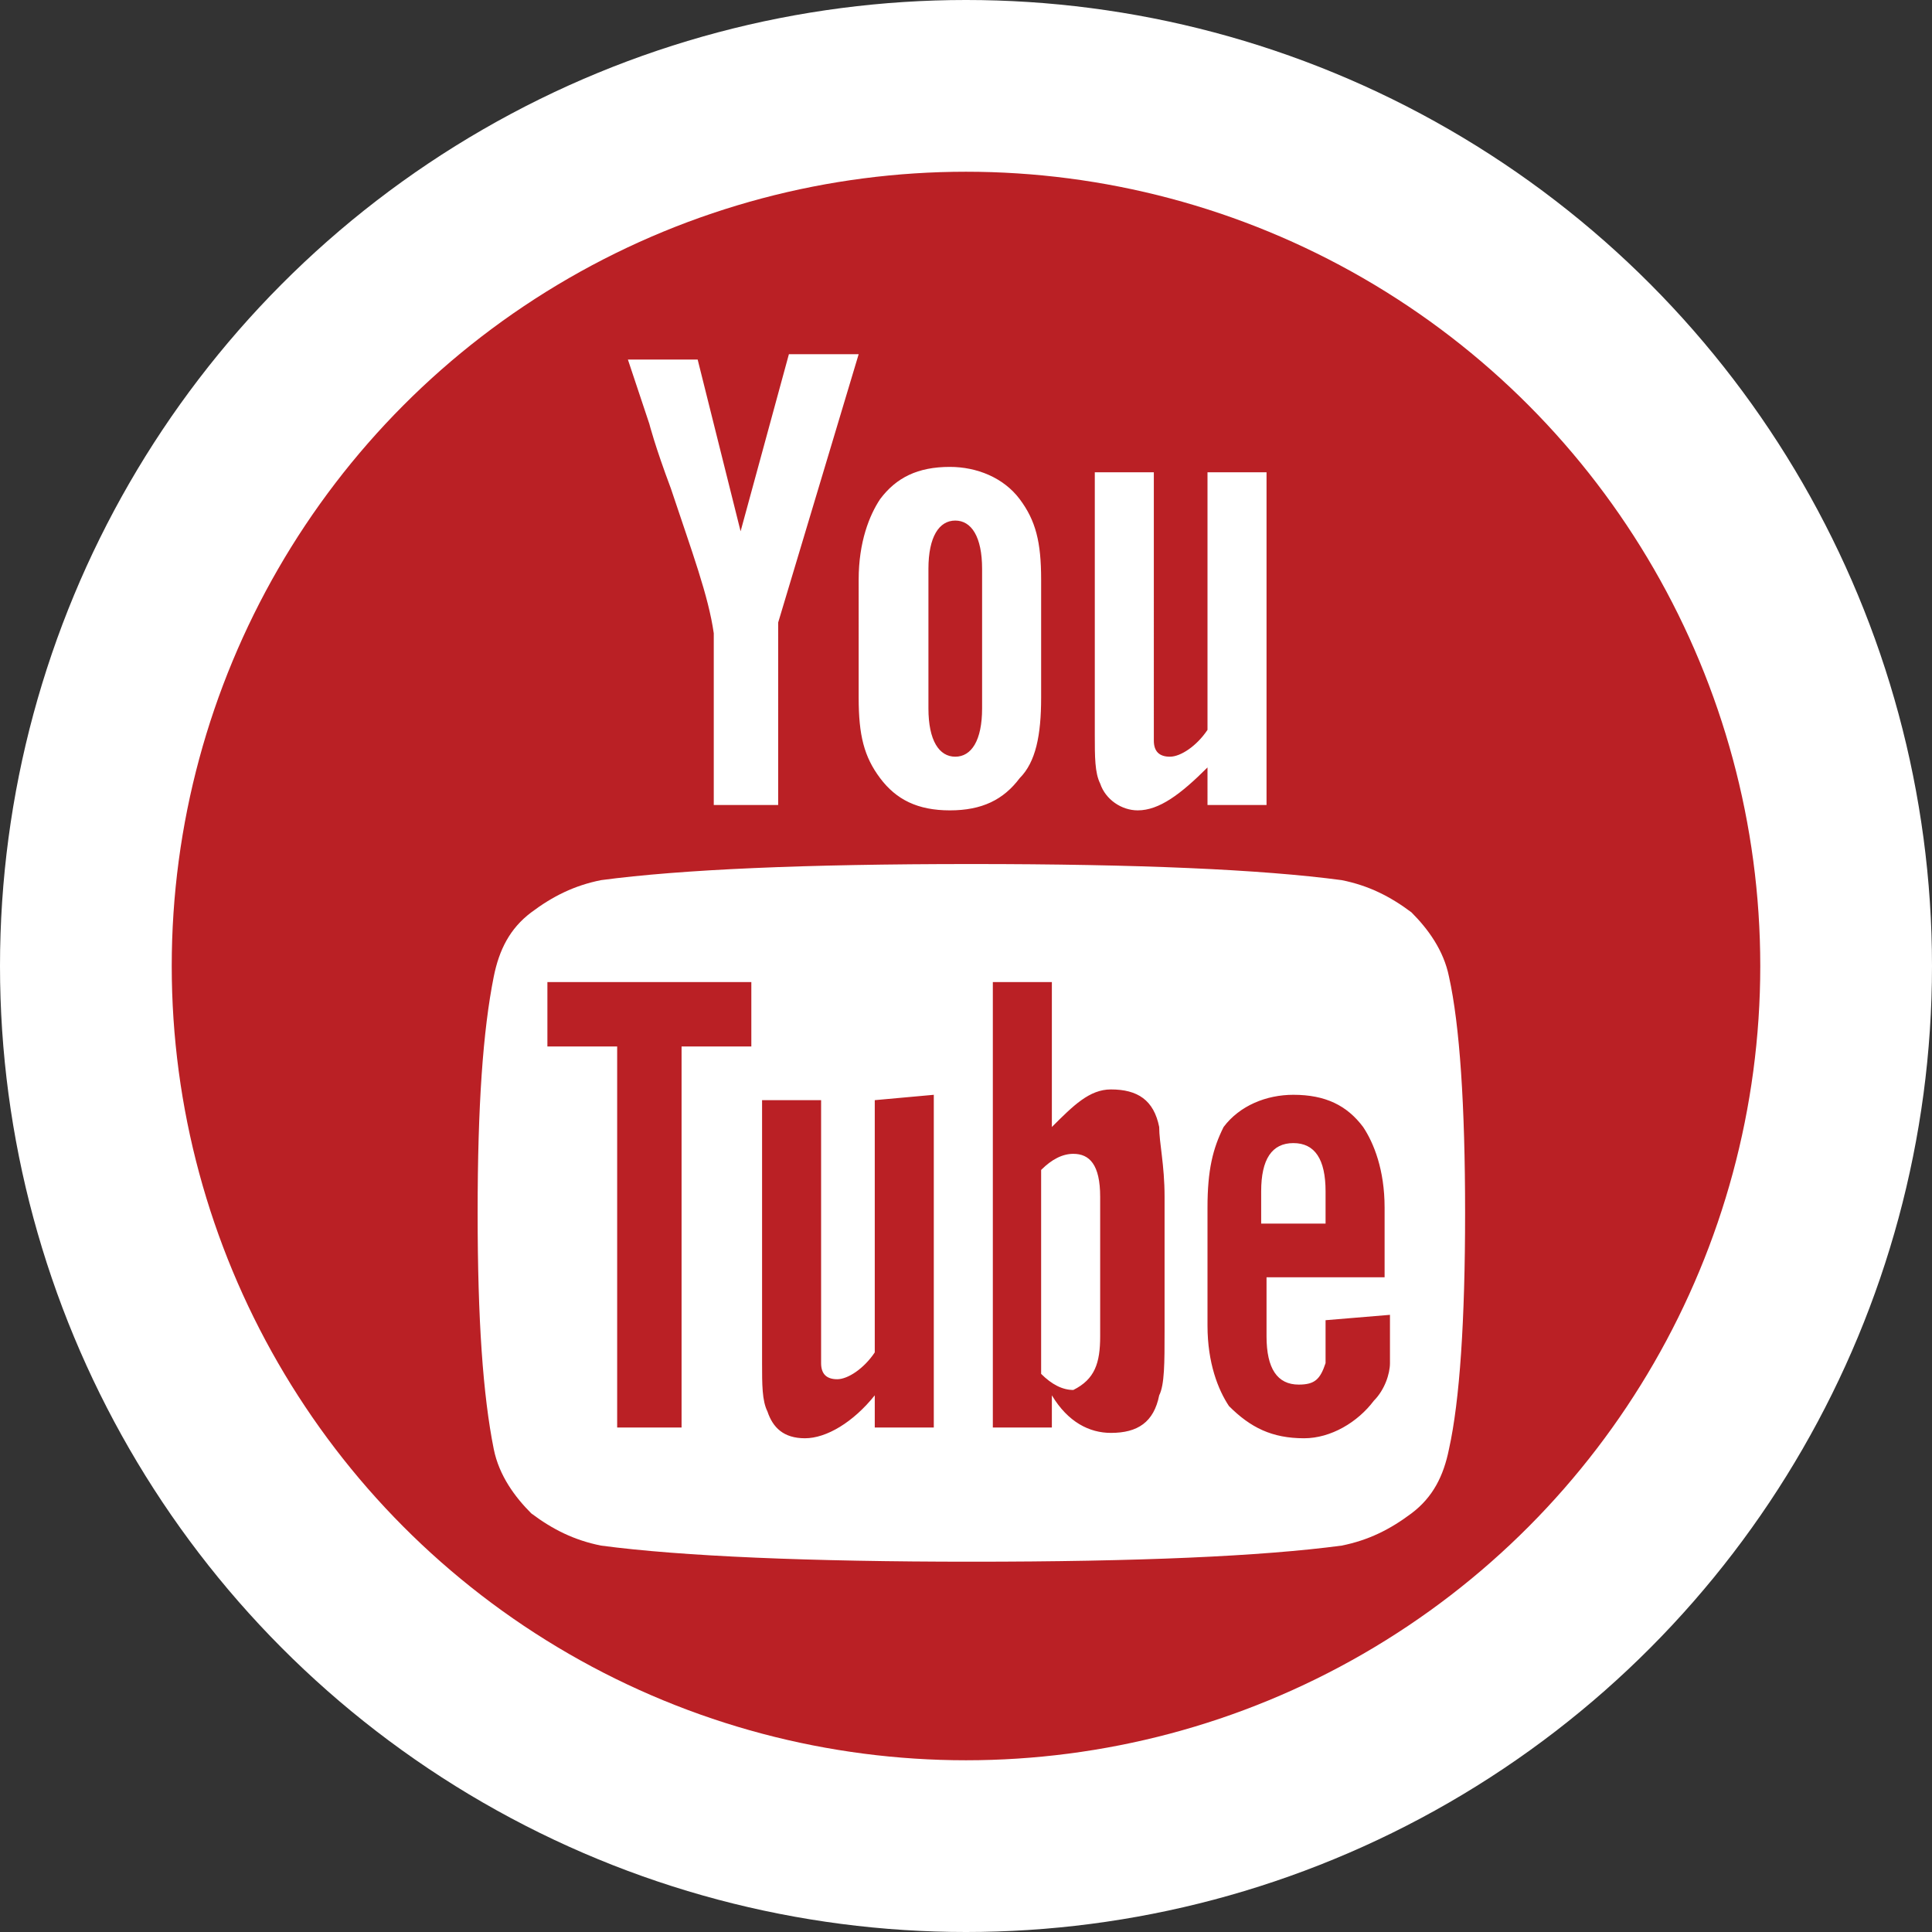 <?xml version="1.0" encoding="utf-8"?>
<!-- Generator: Adobe Illustrator 18.1.1, SVG Export Plug-In . SVG Version: 6.00 Build 0)  -->
<svg version="1.1" id="Layer_1" xmlns="http://www.w3.org/2000/svg" xmlns:xlink="http://www.w3.org/1999/xlink" x="0px" y="0px"
	 viewBox="0 0 36 36" enable-background="new 0 0 36 36" xml:space="preserve">
<rect x="0" y="0" width="36" height="36" fill="#333333" stroke="none"/>
<g>
	<circle fill="#FFFFFF" cx="18" cy="18" r="18"/>
	<g>
		<defs>
			<circle id="SVGID_1_" cx="18" cy="18" r="14.8"/>
		</defs>
		<clipPath id="SVGID_2_">
			<use xlink:href="#SVGID_1_"  overflow="visible"/>
		</clipPath>
		<path clip-path="url(#SVGID_2_)" fill="#BA2025" d="M20.5,24.9v-2.6c0-0.6-0.2-0.8-0.5-0.8c-0.2,0-0.4,0.1-0.6,0.3v3.8
			c0.2,0.2,0.4,0.3,0.6,0.3C20.4,25.7,20.5,25.4,20.5,24.9L20.5,24.9z M23.6,22.8h1.1v-0.6c0-0.6-0.2-0.9-0.6-0.9s-0.6,0.3-0.6,0.9
			V22.8z M14,18.3v1.2h-1.3v7.1h-1.2v-7.1h-1.3v-1.2H14L14,18.3z M17.4,20.4v6.2h-1.1V26c-0.4,0.5-0.9,0.8-1.3,0.8
			c-0.4,0-0.6-0.2-0.7-0.5c-0.1-0.2-0.1-0.5-0.1-0.9v-4.9h1.1V25c0,0.3,0,0.4,0,0.4c0,0.2,0.1,0.3,0.3,0.3c0.2,0,0.5-0.2,0.7-0.5
			v-4.7L17.4,20.4L17.4,20.4z M21.7,22.3v2.5c0,0.6,0,1-0.1,1.2c-0.1,0.5-0.4,0.7-0.9,0.7c-0.4,0-0.8-0.2-1.1-0.7v0.6h-1.1v-8.3h1.1
			V21c0.4-0.4,0.7-0.7,1.1-0.7c0.5,0,0.8,0.2,0.9,0.7C21.6,21.3,21.7,21.7,21.7,22.3z M25.9,24.5v0.2c0,0.3,0,0.6,0,0.7
			c0,0.2-0.1,0.5-0.3,0.7c-0.3,0.4-0.8,0.7-1.3,0.7c-0.6,0-1-0.2-1.4-0.6c-0.2-0.3-0.4-0.8-0.4-1.5v-2.2c0-0.7,0.1-1.1,0.3-1.5
			c0.3-0.4,0.8-0.6,1.3-0.6c0.6,0,1,0.2,1.3,0.6c0.2,0.3,0.4,0.8,0.4,1.5v1.3h-2.2v1.1c0,0.6,0.2,0.9,0.6,0.9c0.3,0,0.4-0.1,0.5-0.4
			l0-0.1c0-0.1,0-0.2,0-0.3v-0.4L25.9,24.5L25.9,24.5z M18.3,10.6v2.6c0,0.6-0.2,0.9-0.5,0.9s-0.5-0.3-0.5-0.9v-2.6
			c0-0.6,0.2-0.9,0.5-0.9S18.3,10,18.3,10.6z M27.3,22.6c0-2-0.1-3.5-0.3-4.4c-0.1-0.5-0.4-0.9-0.7-1.2c-0.4-0.3-0.8-0.5-1.3-0.6
			c-1.5-0.2-3.8-0.3-6.9-0.3c-3.1,0-5.4,0.1-6.9,0.3c-0.5,0.1-0.9,0.3-1.3,0.6c-0.4,0.3-0.6,0.7-0.7,1.2c-0.2,1-0.3,2.4-0.3,4.4
			c0,2,0.1,3.4,0.3,4.4c0.1,0.5,0.4,0.9,0.7,1.2c0.4,0.3,0.8,0.5,1.3,0.6c1.5,0.2,3.9,0.3,6.9,0.3c3.1,0,5.4-0.1,6.9-0.3
			c0.5-0.1,0.9-0.3,1.3-0.6c0.4-0.3,0.6-0.7,0.7-1.2C27.2,26.1,27.3,24.6,27.3,22.6z M14.5,11.6l1.5-5h-1.3l-0.9,3.3L13,6.7h-1.3
			l0.4,1.2c0,0,0.1,0.4,0.4,1.2c0.4,1.2,0.7,2,0.8,2.7V15h1.2L14.5,11.6L14.5,11.6z M19.4,13v-2.2c0-0.7-0.1-1.1-0.4-1.5
			c-0.3-0.4-0.8-0.6-1.3-0.6c-0.6,0-1,0.2-1.3,0.6c-0.2,0.3-0.4,0.8-0.4,1.5V13c0,0.7,0.1,1.1,0.4,1.5c0.3,0.4,0.7,0.6,1.3,0.6
			c0.6,0,1-0.2,1.3-0.6C19.3,14.2,19.4,13.7,19.4,13z M22.5,15h1.1V8.8h-1.1v4.8c-0.2,0.3-0.5,0.5-0.7,0.5c-0.2,0-0.3-0.1-0.3-0.3
			c0,0,0-0.2,0-0.4V8.8h-1.1v4.9c0,0.4,0,0.7,0.1,0.9c0.1,0.3,0.4,0.5,0.7,0.5c0.4,0,0.8-0.3,1.3-0.8L22.5,15L22.5,15z M33.8,9.9
			v16.2c0,1.3-3.3,2.5-4.3,3.4c-1,1-2.1,4.3-3.4,4.3H9.9c-1.3,0-2.5-3.3-3.4-4.3c-1-1-4.3-2.1-4.3-3.4V9.9c0-1.3,3.3-2.5,4.3-3.4
			s2.1-4.3,3.4-4.3h16.2c1.3,0,2.5,3.3,3.4,4.3c1,1,2.4,2.1,2.4,3.4L33.8,9.9z"/>
	</g>
</g>
<g>
</g>
<g>
</g>
<g>
</g>
<g>
</g>
<g>
</g>
<g>
</g>
</svg>
